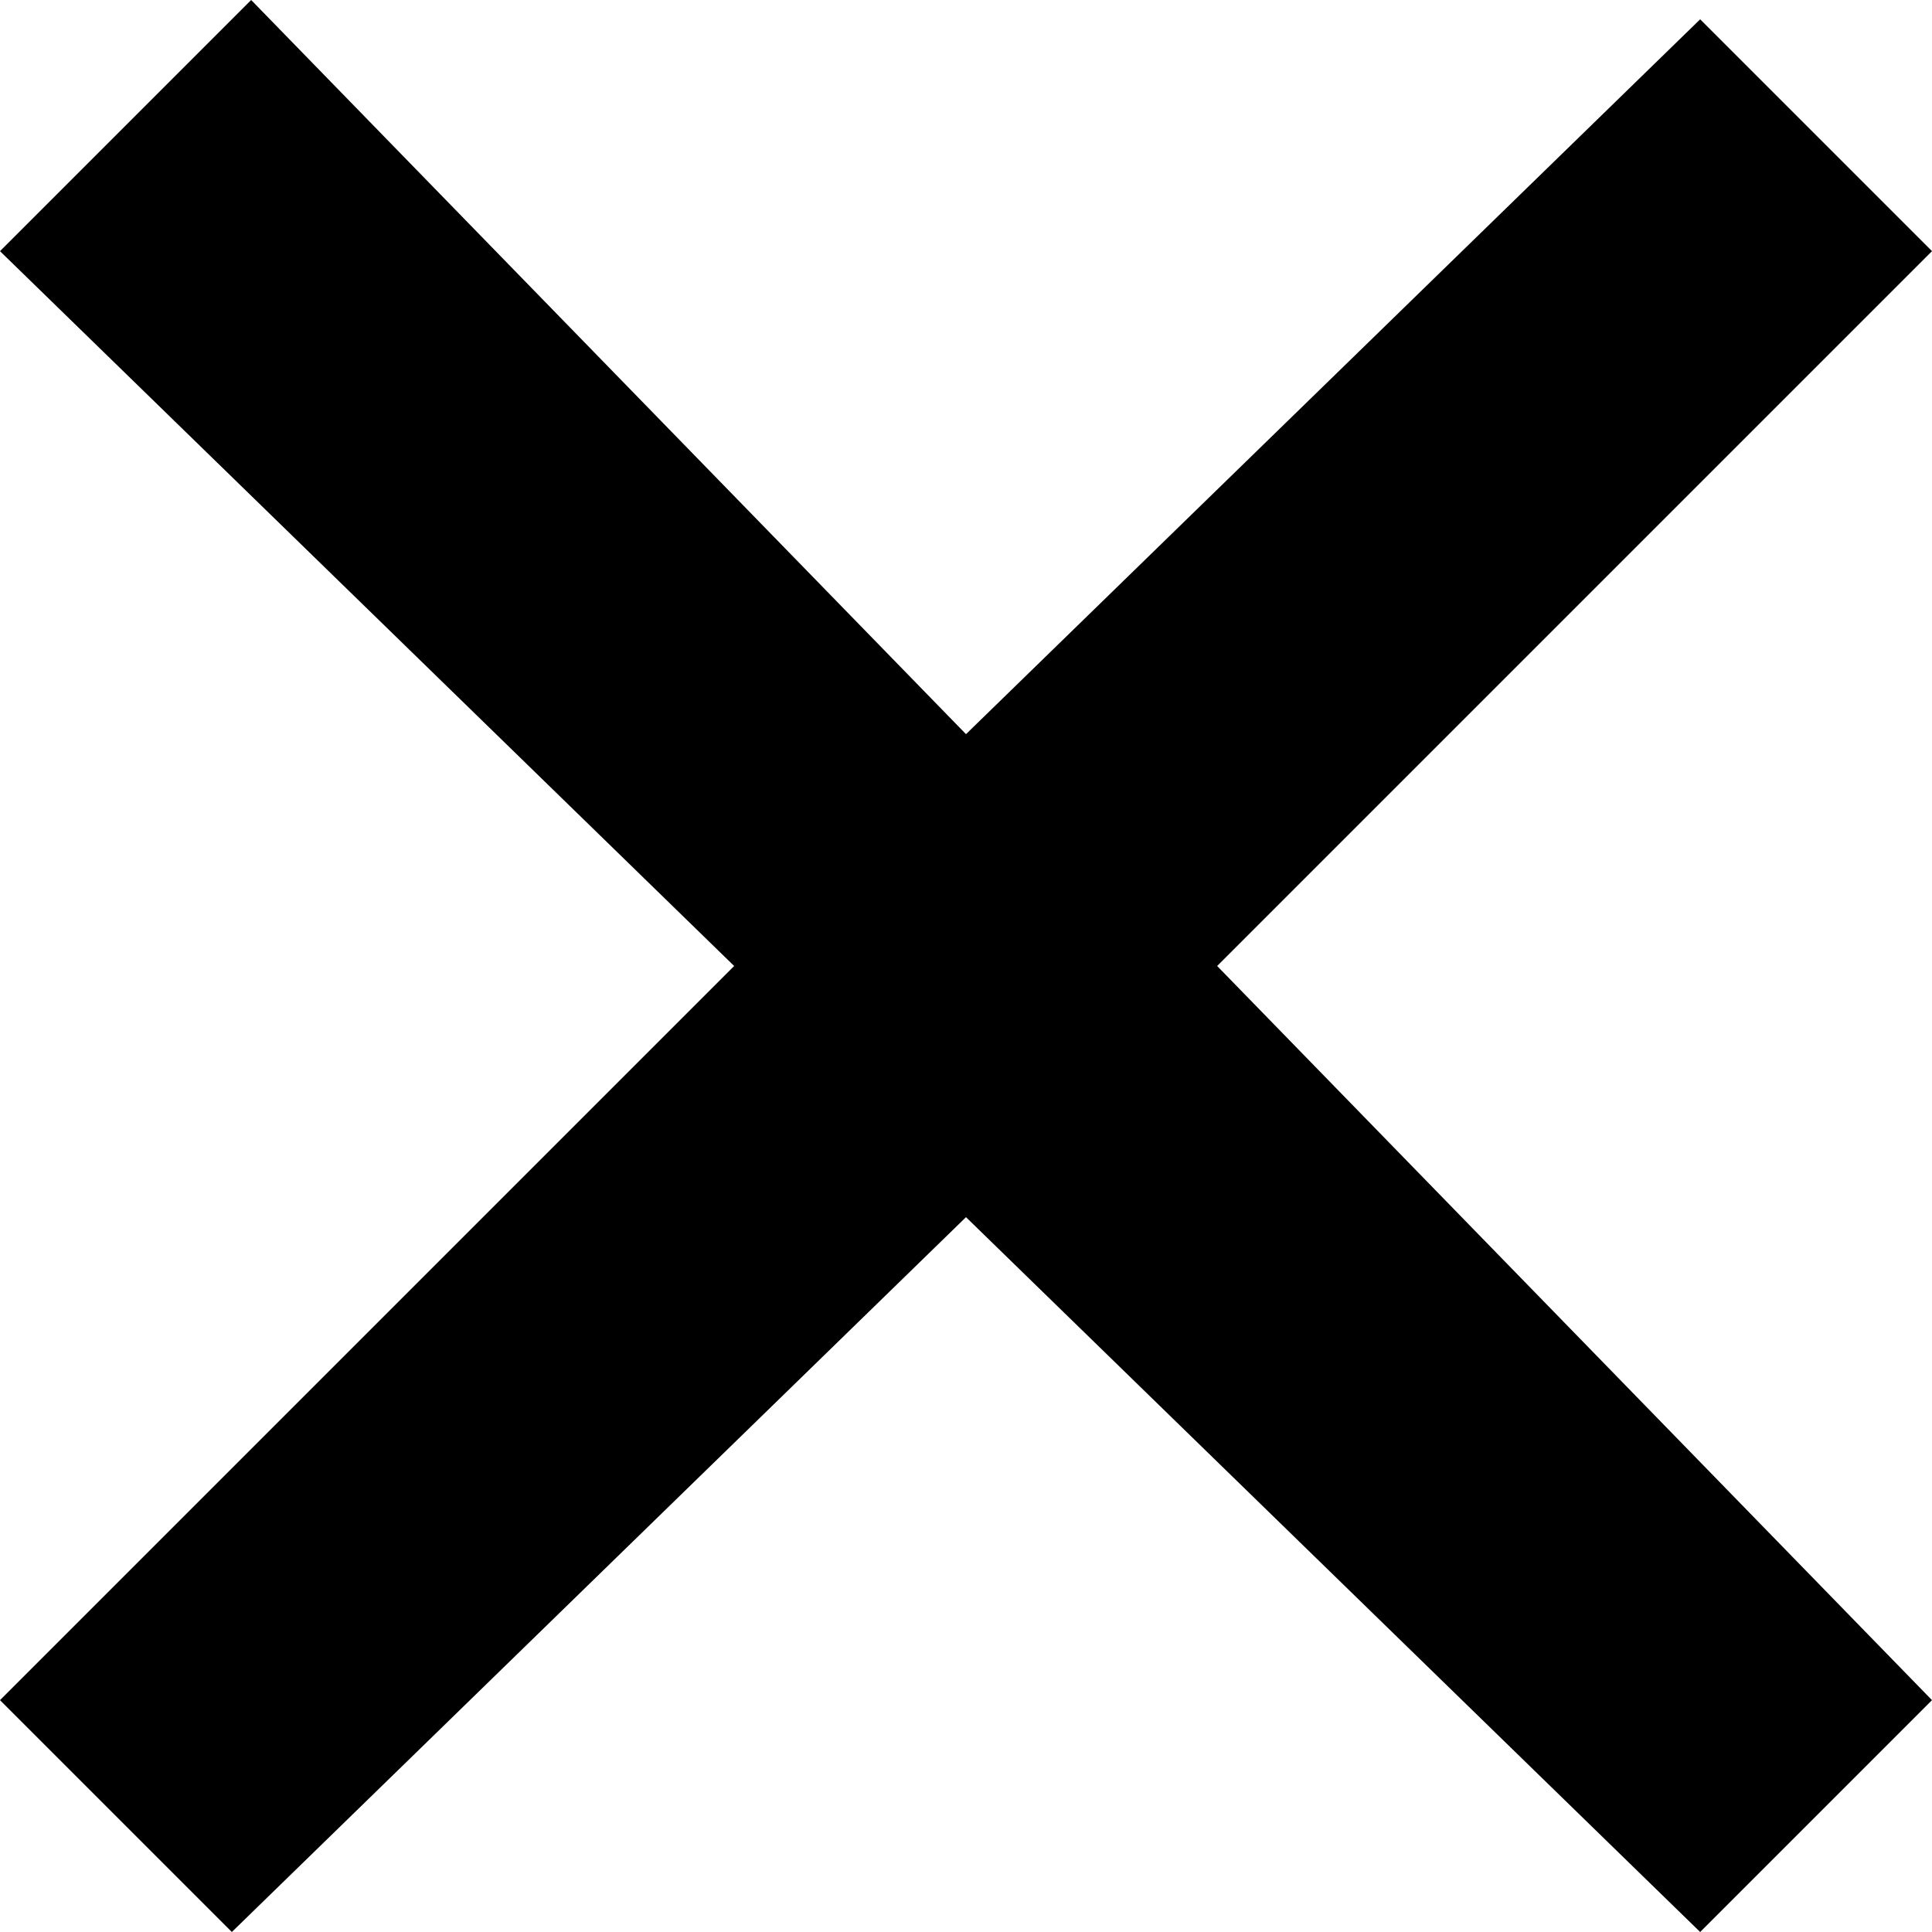 <?xml version="1.0" encoding="utf-8"?>
<!-- Generator: Adobe Illustrator 21.1.0, SVG Export Plug-In . SVG Version: 6.00 Build 0)  -->
<svg version="1.1" id="Layer_1" xmlns="http://www.w3.org/2000/svg" xmlns:xlink="http://www.w3.org/1999/xlink" x="0px" y="0px"
	 width="10px" height="10px" viewBox="0 0 10 10" style="enable-background:new 0 0 10 10;" xml:space="preserve">
<path d="M0,8.8L1.2,10L5,6.3L8.8,10L10,8.8L6.3,5L10,1.3L8.8,0.1L5,3.8L1.3,0L0,1.3L3.8,5L0,8.8z"/>
</svg>
